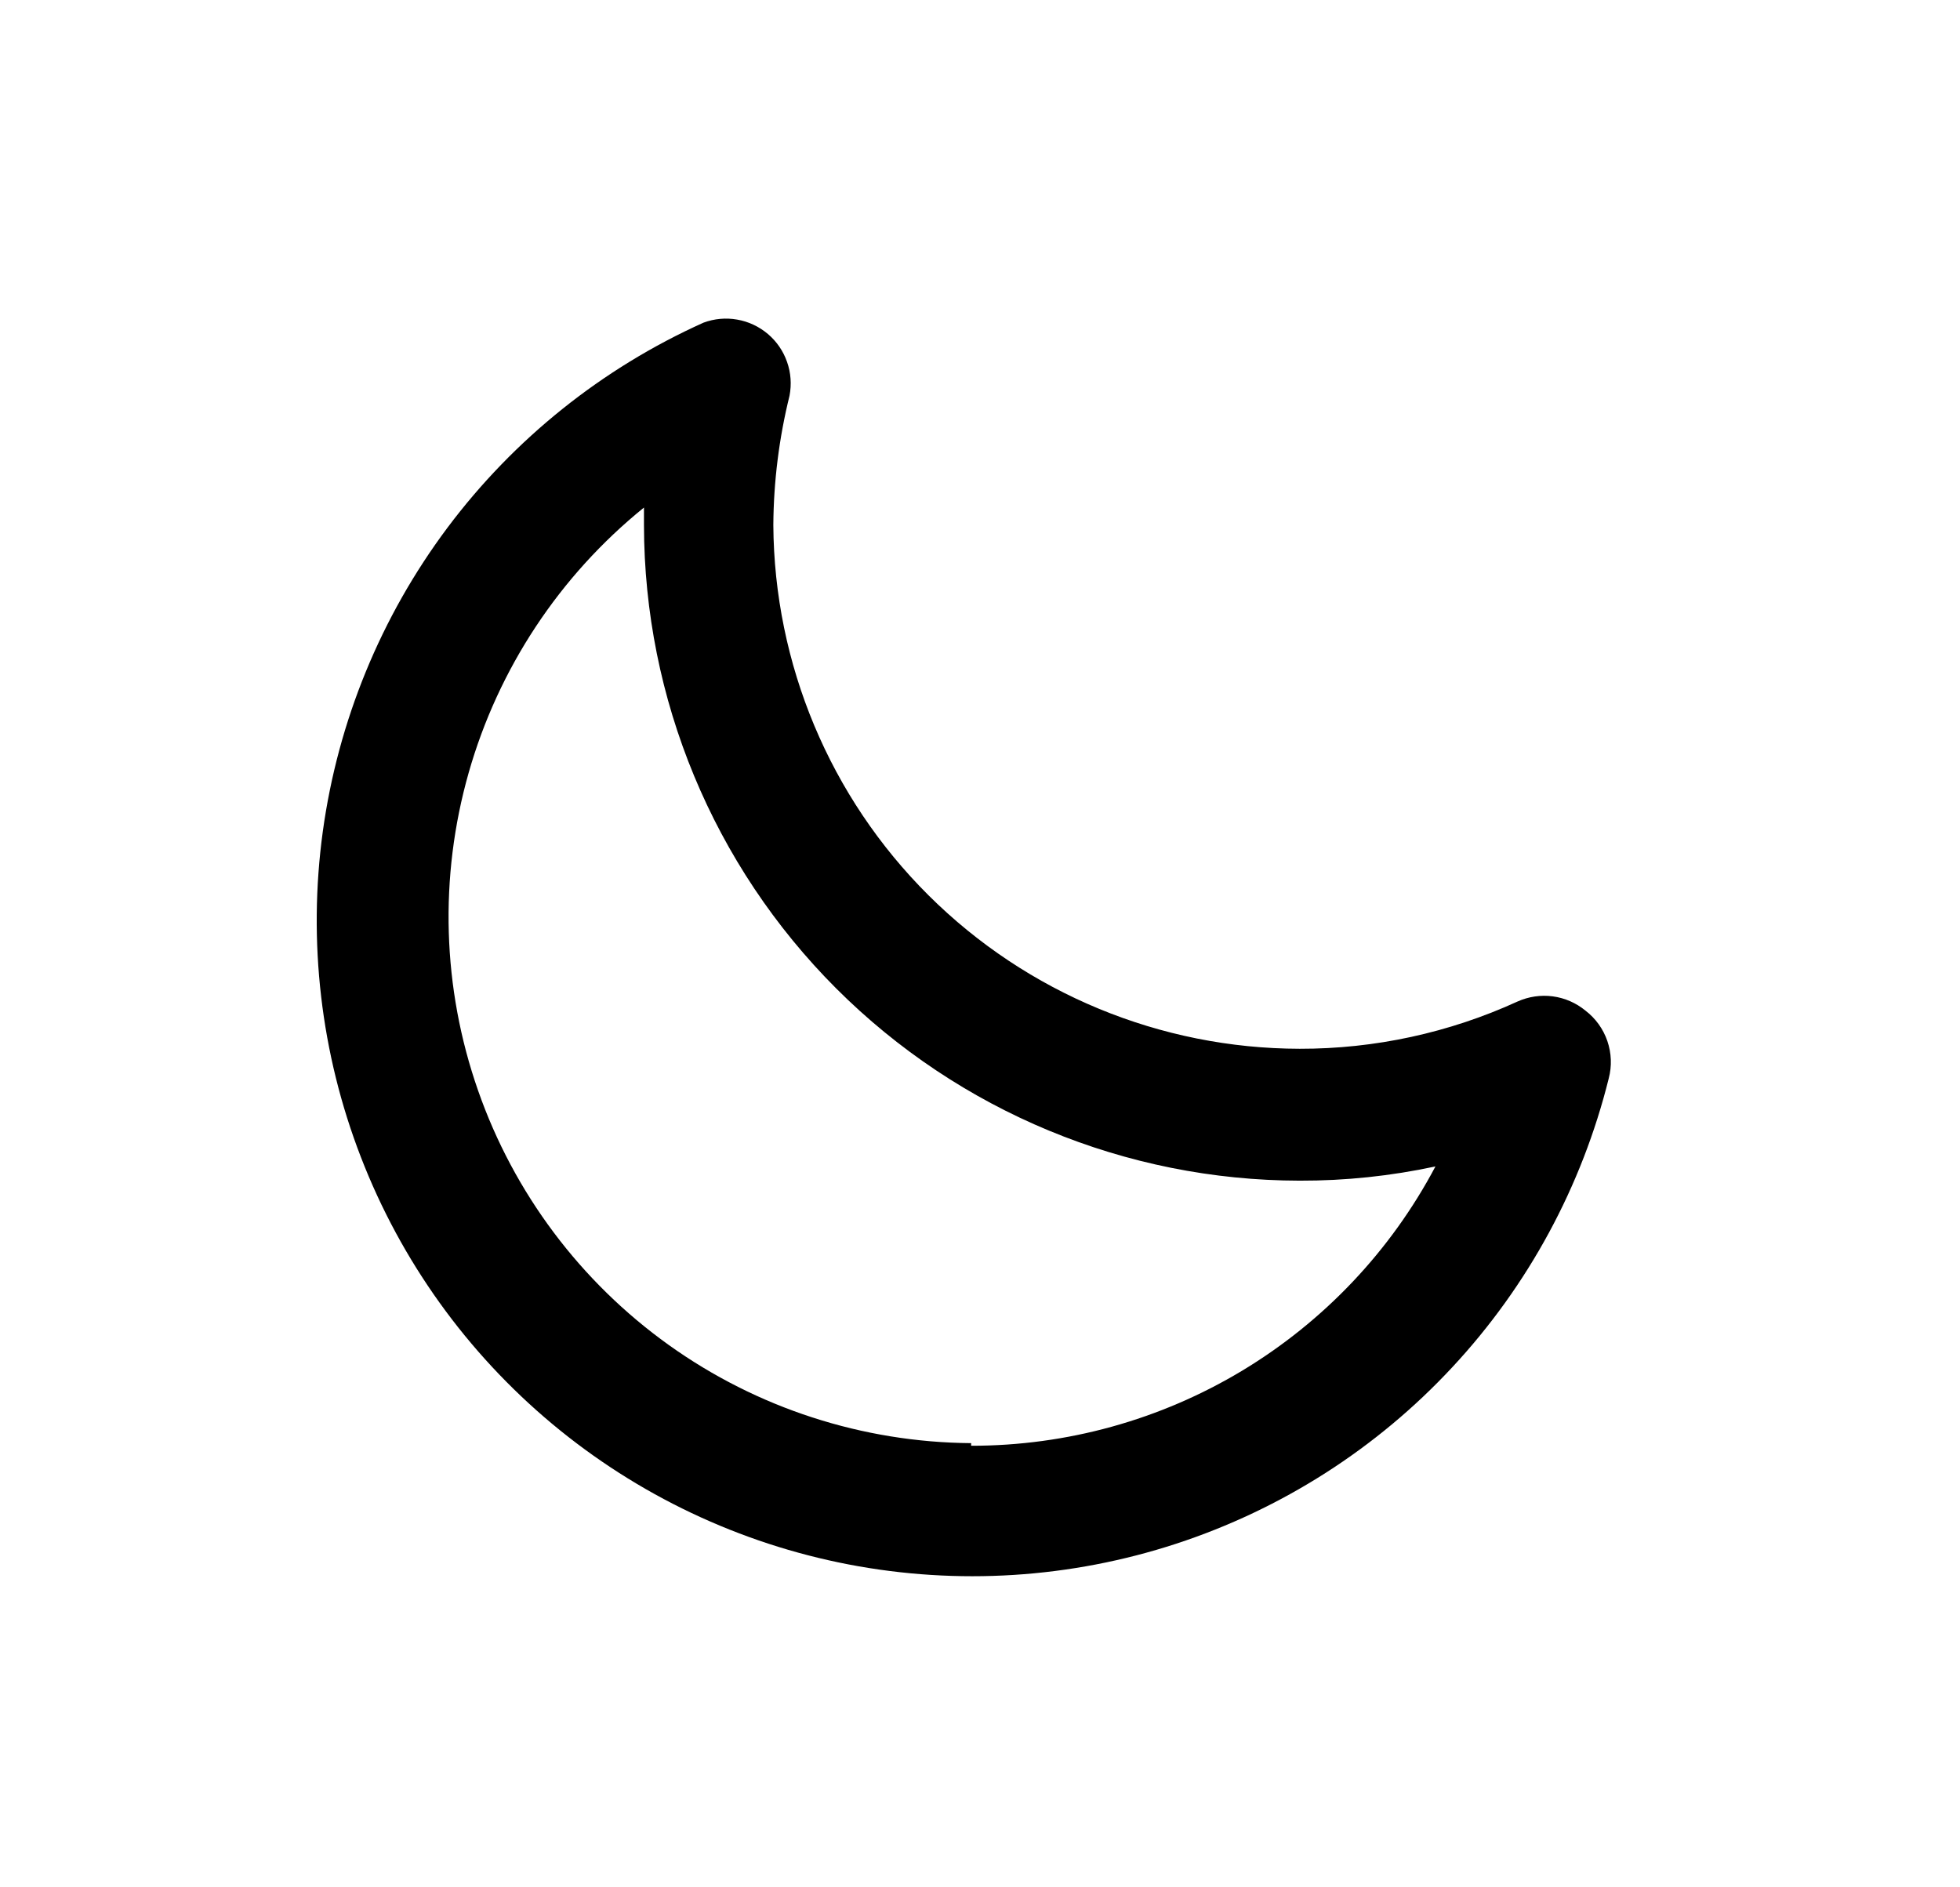 <svg xmlns="http://www.w3.org/2000/svg" width="27" height="26" fill="none" viewBox="0 0 27 26"><g filter="url(#filter0_d_1_24)"><path fill="#000" d="M21.84 9.922C21.711 9.816 21.556 9.748 21.39 9.726C21.225 9.704 21.057 9.729 20.905 9.797C19.963 10.228 18.939 10.45 17.903 10.448C15.987 10.445 14.15 9.686 12.791 8.334C11.433 6.983 10.665 5.149 10.653 3.233C10.657 2.632 10.732 2.035 10.876 1.452C10.906 1.296 10.895 1.135 10.842 0.986C10.79 0.836 10.699 0.704 10.578 0.601C10.457 0.499 10.312 0.43 10.156 0.403C10 0.375 9.839 0.39 9.691 0.445C8.295 1.073 7.081 2.045 6.163 3.271C5.246 4.497 4.656 5.936 4.447 7.453C4.239 8.969 4.419 10.514 4.972 11.942C5.524 13.37 6.431 14.634 7.606 15.615C8.781 16.596 10.187 17.263 11.69 17.552C13.193 17.841 14.746 17.743 16.201 17.267C17.656 16.791 18.967 15.954 20.009 14.832C21.052 13.711 21.792 12.343 22.161 10.857C22.206 10.687 22.199 10.508 22.142 10.341C22.085 10.175 21.98 10.029 21.84 9.922ZM13.378 15.881C11.883 15.87 10.428 15.398 9.213 14.529C7.997 13.659 7.079 12.435 6.586 11.024C6.092 9.613 6.047 8.084 6.456 6.646C6.865 5.208 7.709 3.932 8.871 2.992V3.233C8.874 5.628 9.826 7.923 11.519 9.617C13.213 11.31 15.508 12.262 17.903 12.265C18.532 12.267 19.159 12.201 19.774 12.069C19.159 13.232 18.238 14.204 17.111 14.883C15.984 15.561 14.694 15.918 13.378 15.917V15.881Z"/></g><defs><filter id="filter0_d_1_24" width="25.827" height="25.325" x=".363" y=".389" color-interpolation-filters="sRGB" filterUnits="userSpaceOnUse"><feFlood flood-opacity="0" result="BackgroundImageFix"/><feColorMatrix in="SourceAlpha" result="hardAlpha" type="matrix" values="0 0 0 0 0 0 0 0 0 0 0 0 0 0 0 0 0 0 127 0"/><feOffset dy="4"/><feGaussianBlur stdDeviation="2"/><feComposite in2="hardAlpha" operator="out"/><feColorMatrix type="matrix" values="0 0 0 0 0 0 0 0 0 0 0 0 0 0 0 0 0 0 0.25 0"/><feBlend in2="BackgroundImageFix" mode="normal" result="effect1_dropShadow_1_24"/><feBlend in="SourceGraphic" in2="effect1_dropShadow_1_24" mode="normal" result="shape"/></filter></defs></svg>